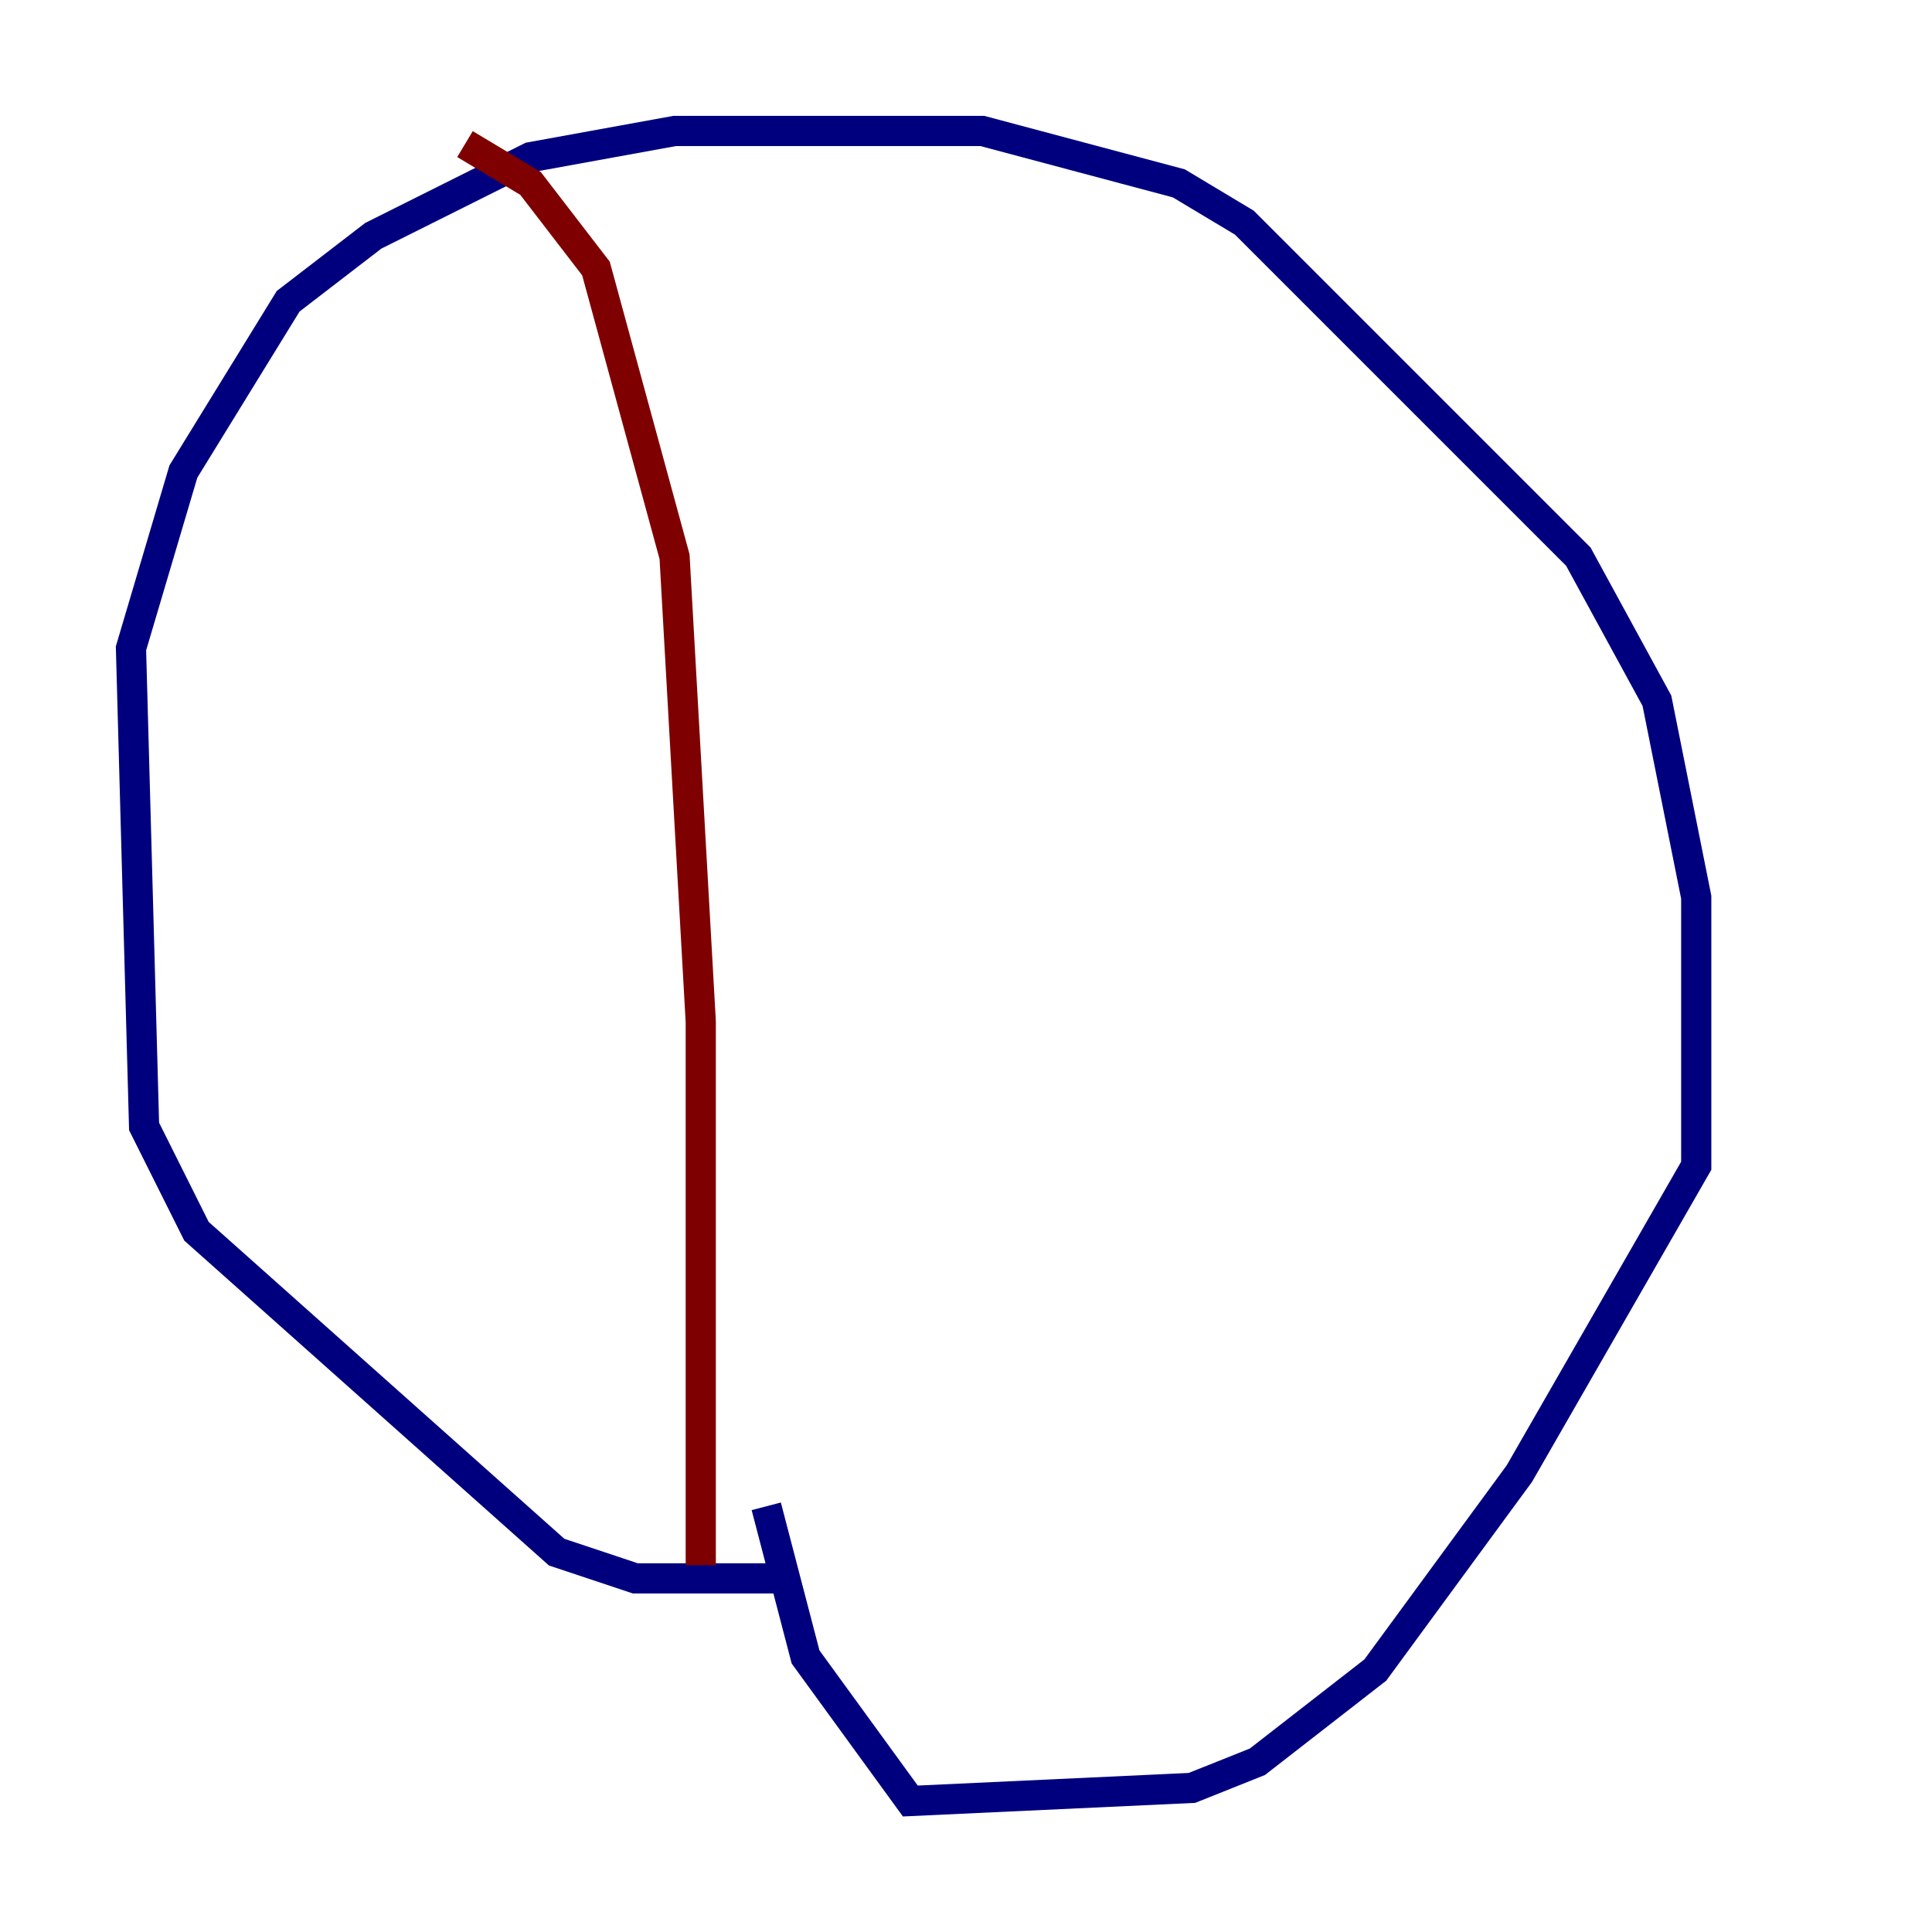 <?xml version="1.0" encoding="utf-8" ?>
<svg baseProfile="tiny" height="128" version="1.2" viewBox="0,0,128,128" width="128" xmlns="http://www.w3.org/2000/svg" xmlns:ev="http://www.w3.org/2001/xml-events" xmlns:xlink="http://www.w3.org/1999/xlink"><defs /><polyline fill="none" points="52.502,104.57 42.088,104.57 36.881,102.834 13.017,81.573 9.546,74.63 8.678,42.956 12.149,31.241 19.091,19.959 24.732,15.62 35.146,10.414 44.691,8.678 65.085,8.678 78.102,12.149 82.441,14.752 104.57,36.881 109.776,46.427 112.38,59.444 112.38,77.234 100.664,97.627 91.119,110.644 83.308,116.719 78.969,118.454 60.312,119.322 53.37,109.776 50.766,99.797" stroke="#00007f" stroke-width="2" /><polyline fill="none" points="30.807,9.546 35.146,12.149 39.485,17.79 44.691,36.881 46.427,67.688 46.427,103.702" stroke="#7f0000" stroke-width="2" /></svg>